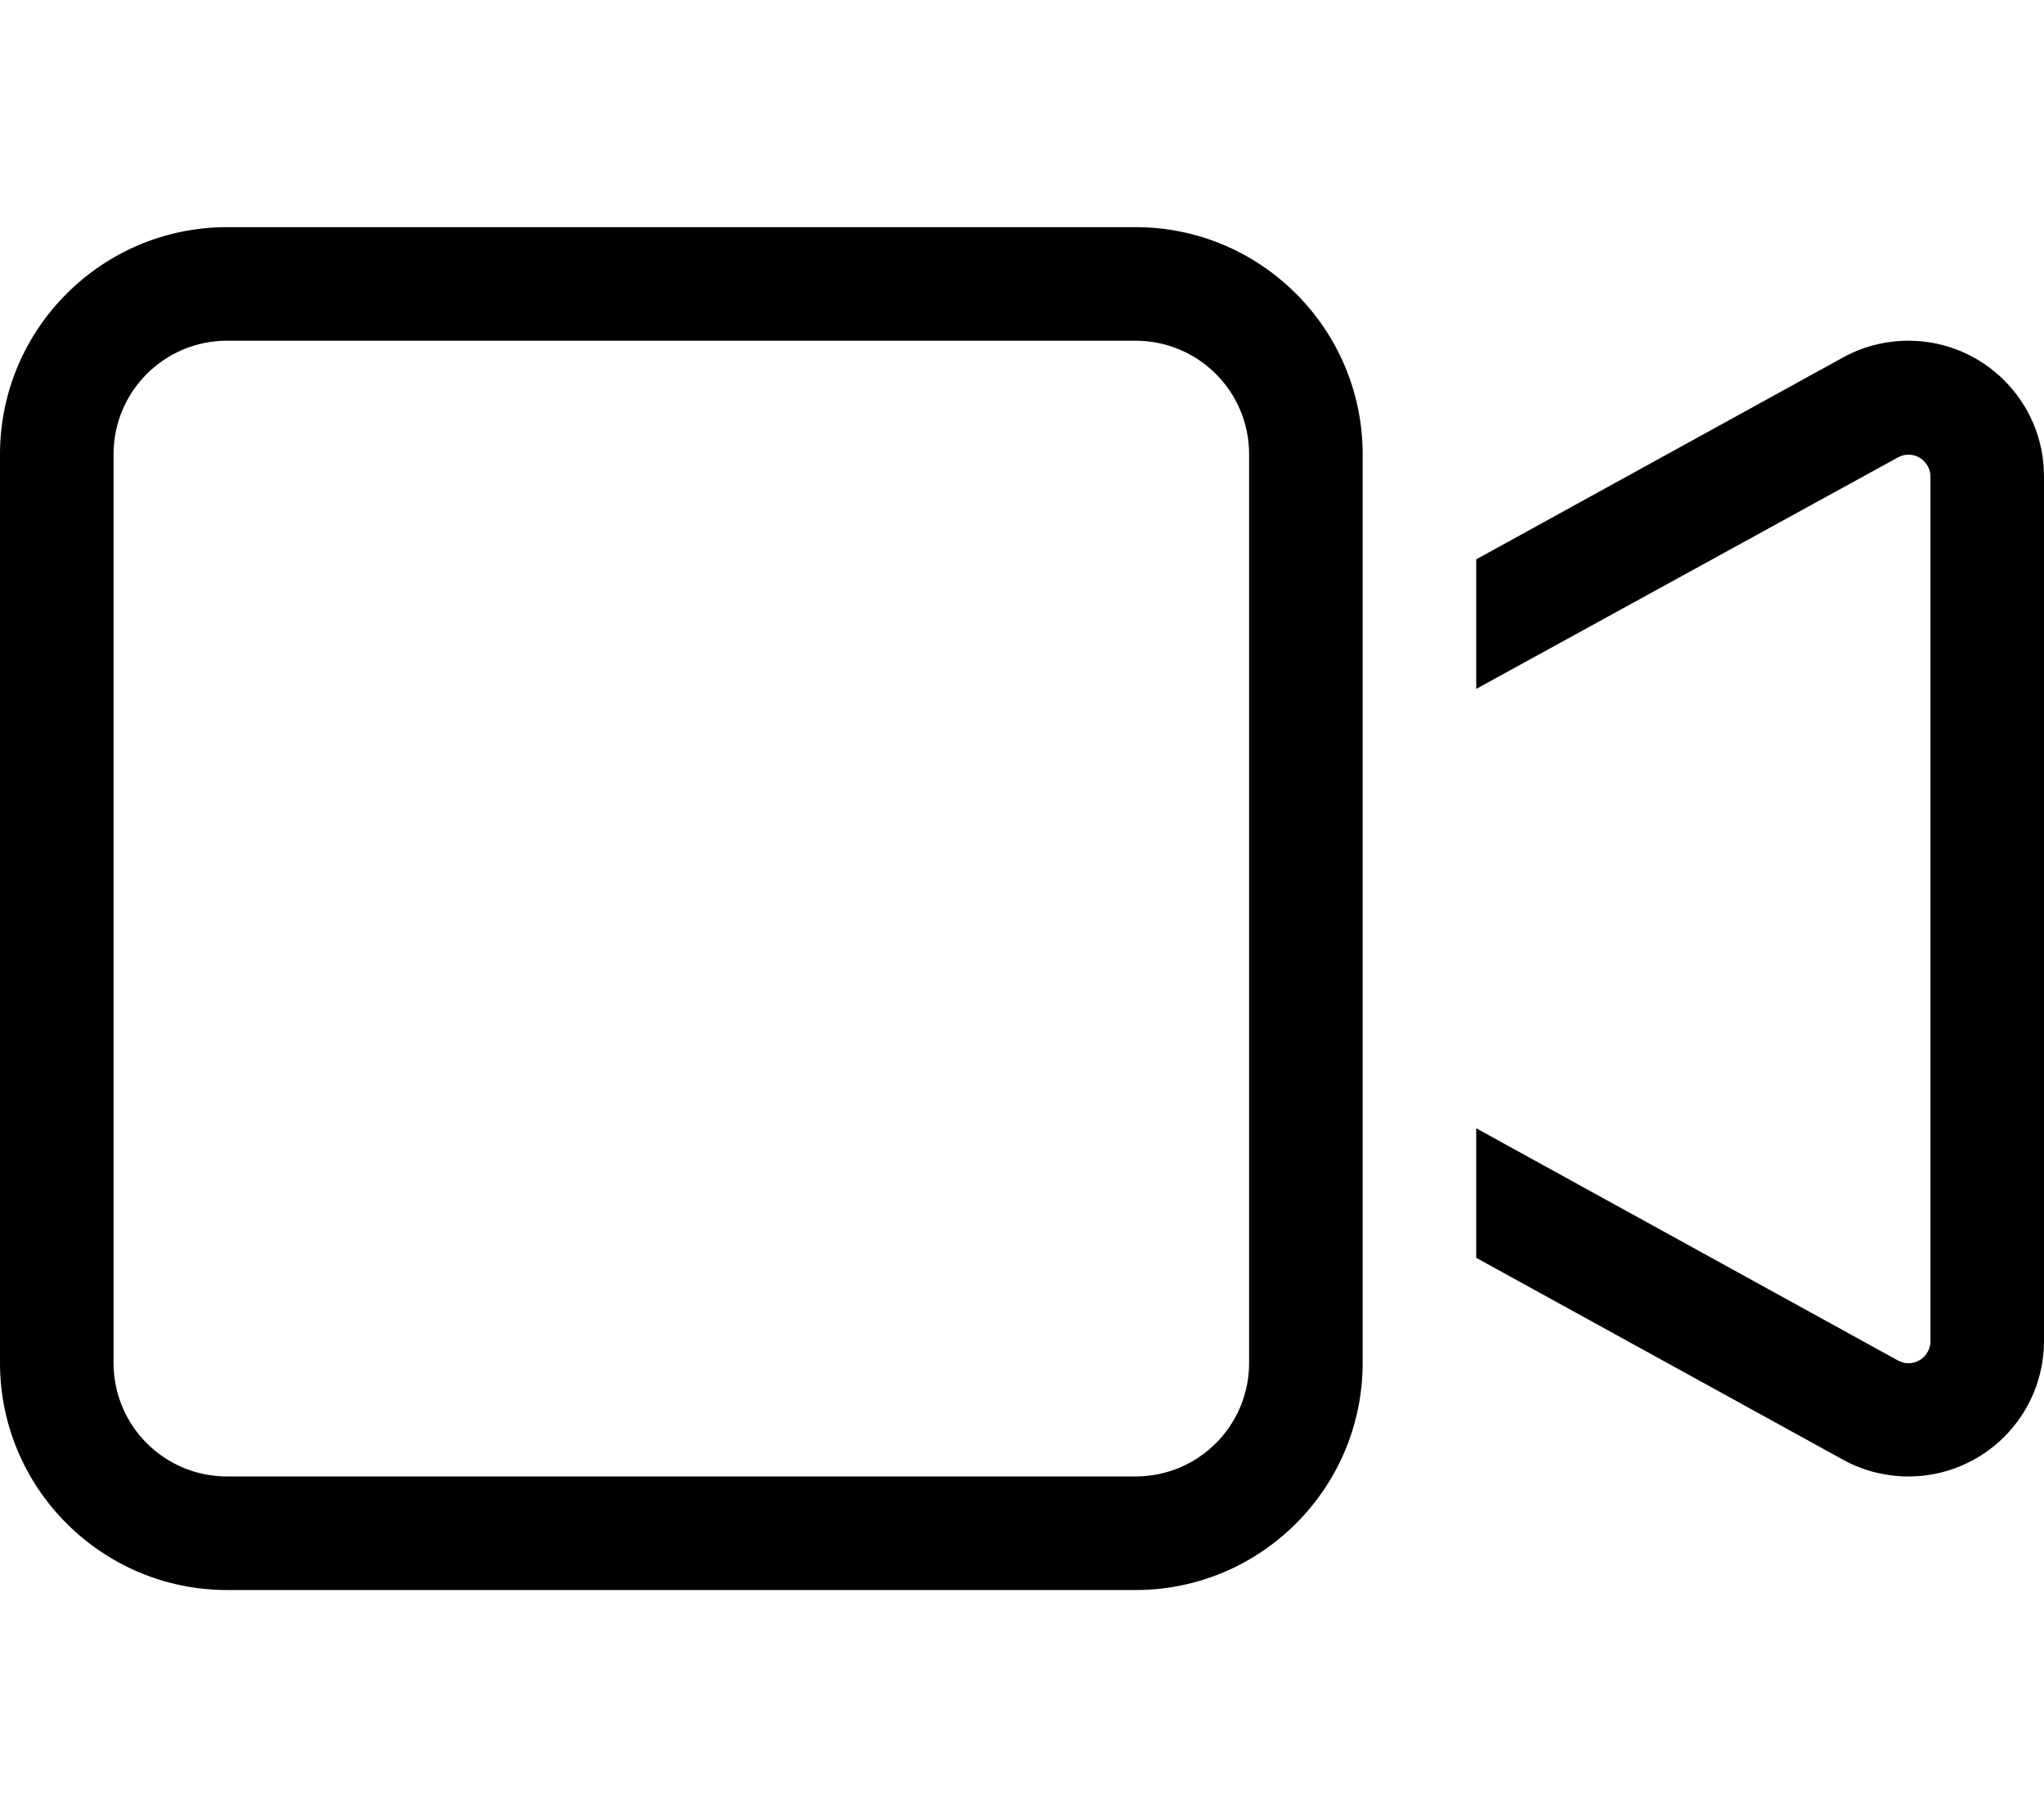 <svg fill="currentColor" xmlns="http://www.w3.org/2000/svg" viewBox="0 0 576 512"><!--! Font Awesome Pro 6.7.2 by @fontawesome - https://fontawesome.com License - https://fontawesome.com/license (Commercial License) Copyright 2024 Fonticons, Inc. --><path d="M64 96c-17.7 0-32 14.3-32 32l0 256c0 17.7 14.3 32 32 32l256 0c17.7 0 32-14.3 32-32l0-256c0-17.7-14.3-32-32-32L64 96zM0 128C0 92.7 28.7 64 64 64l256 0c35.3 0 64 28.7 64 64l0 47.2 0 161.6 0 47.2c0 35.3-28.7 64-64 64L64 448c-35.3 0-64-28.7-64-64L0 128zM519.4 411.3L416 354.4l0-36.5 118.8 65.4c.9 .5 1.9 .8 3 .8c3.4 0 6.2-2.8 6.2-6.2l0-243.6c0-3.4-2.8-6.2-6.2-6.2c-1 0-2.1 .3-3 .8L416 194.1l0-36.5 103.4-56.9c5.6-3.1 12-4.7 18.4-4.7c21.1 0 38.2 17.1 38.2 38.2l0 243.6c0 21.1-17.1 38.2-38.2 38.2c-6.4 0-12.8-1.6-18.4-4.7z"/></svg>
